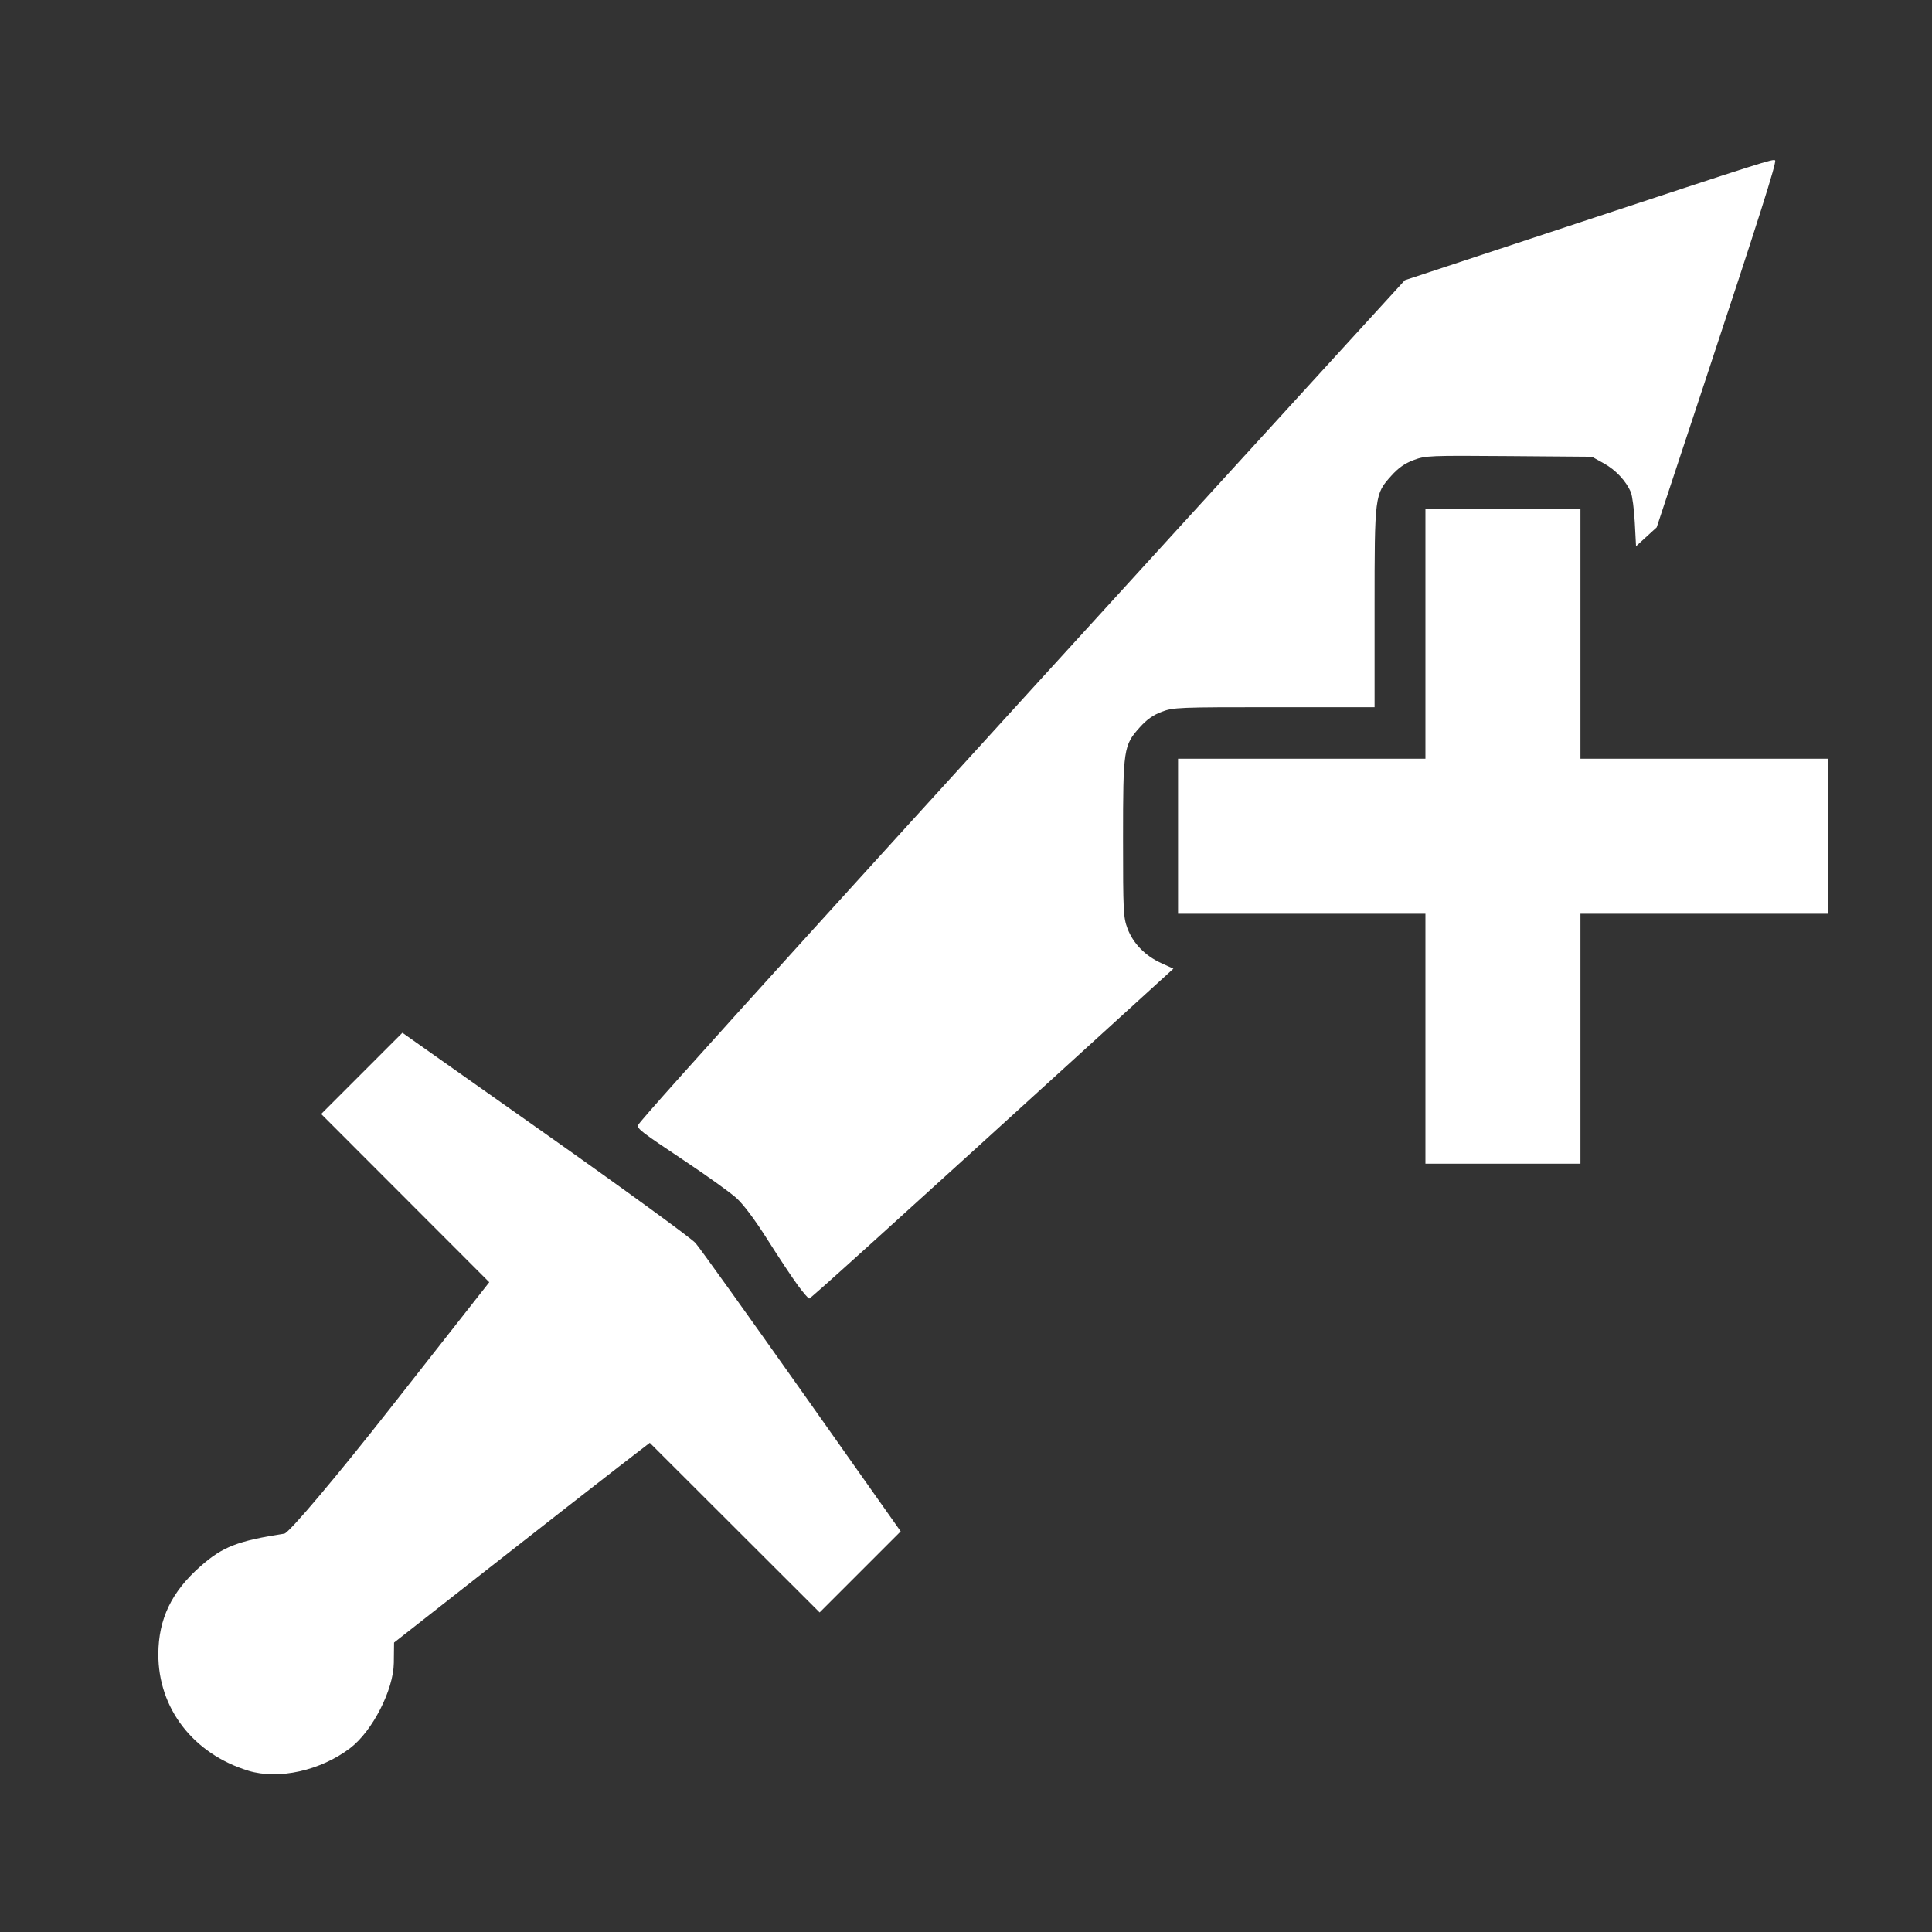 <!-- Created with Inkscape (http://www.inkscape.org/) -->
<svg width="25mm" height="25mm" version="1.1" viewBox="0 0 25 25" xmlns="http://www.w3.org/2000/svg">
 <rect x="0" y="0" width="25" height="25" fill="#333333" stroke="none"/>
 <g fill="#fff">
  <path d="m3.214 22.913c-0.712-0.217-1.168-0.807-1.165-1.51 0.002-0.454 0.171-0.806 0.546-1.136 0.287-0.253 0.481-0.328 1.085-0.422 0.06-0.009 0.681-0.745 1.38-1.635l1.271-1.618-2.175-2.177 1.051-1.051 1.847 1.304c1.016 0.717 1.892 1.355 1.946 1.417 0.054 0.062 0.674 0.927 1.377 1.922l1.278 1.809-1.049 1.049-2.198-2.195-0.415 0.32c-0.228 0.176-0.973 0.758-1.654 1.292l-1.24 0.973-0.003 0.263c-0.004 0.349-0.277 0.883-0.564 1.102-0.383 0.292-0.926 0.413-1.32 0.293z" stroke-width=".126"/>
  <rect transform="scale(-1)" x="-20.451" y="-15.058" width="2.006" height="8.474" rx=".464" ry="0" stroke-width=".427"/>
  <rect transform="rotate(-90)" x="-11.824" y="15.244" width="2.006" height="8.407" rx=".464" ry="0" stroke-width=".425"/>
  <path transform="scale(.265)" d="m38.945 62.743c-0.268-0.364-0.927-1.358-1.465-2.208-0.618-0.978-1.178-1.727-1.525-2.038-0.301-0.271-1.424-1.077-2.495-1.792-2.18-1.455-2.345-1.582-2.301-1.768 0.055-0.233 11.291-12.621 34.193-37.699l3.247-3.555 8.392-2.772c9.174-3.03 9.601-3.166 9.688-3.079 0.083 0.083-0.777 2.793-3.465 10.915l-2.317 7.003-1.009 0.922-0.061-1.161c-0.034-0.639-0.12-1.302-0.192-1.473-0.229-0.548-0.738-1.091-1.328-1.417l-0.574-0.318-4.05-0.032c-3.893-0.03-4.074-0.023-4.655 0.195-0.435 0.163-0.742 0.379-1.093 0.769-0.808 0.899-0.814 0.941-0.814 6.468v4.829h-4.898c-4.679 0-4.925 0.01-5.49 0.222-0.422 0.158-0.733 0.378-1.08 0.765-0.787 0.875-0.814 1.053-0.814 5.44 0 3.526 0.015 3.842 0.214 4.372 0.272 0.728 0.861 1.336 1.635 1.69l0.61 0.279-3.076 2.801c-11.234 10.229-14.634 13.306-14.707 13.306-0.046 0-0.302-0.298-0.57-0.662z" stroke-width=".23"/>
 </g>
</svg>
